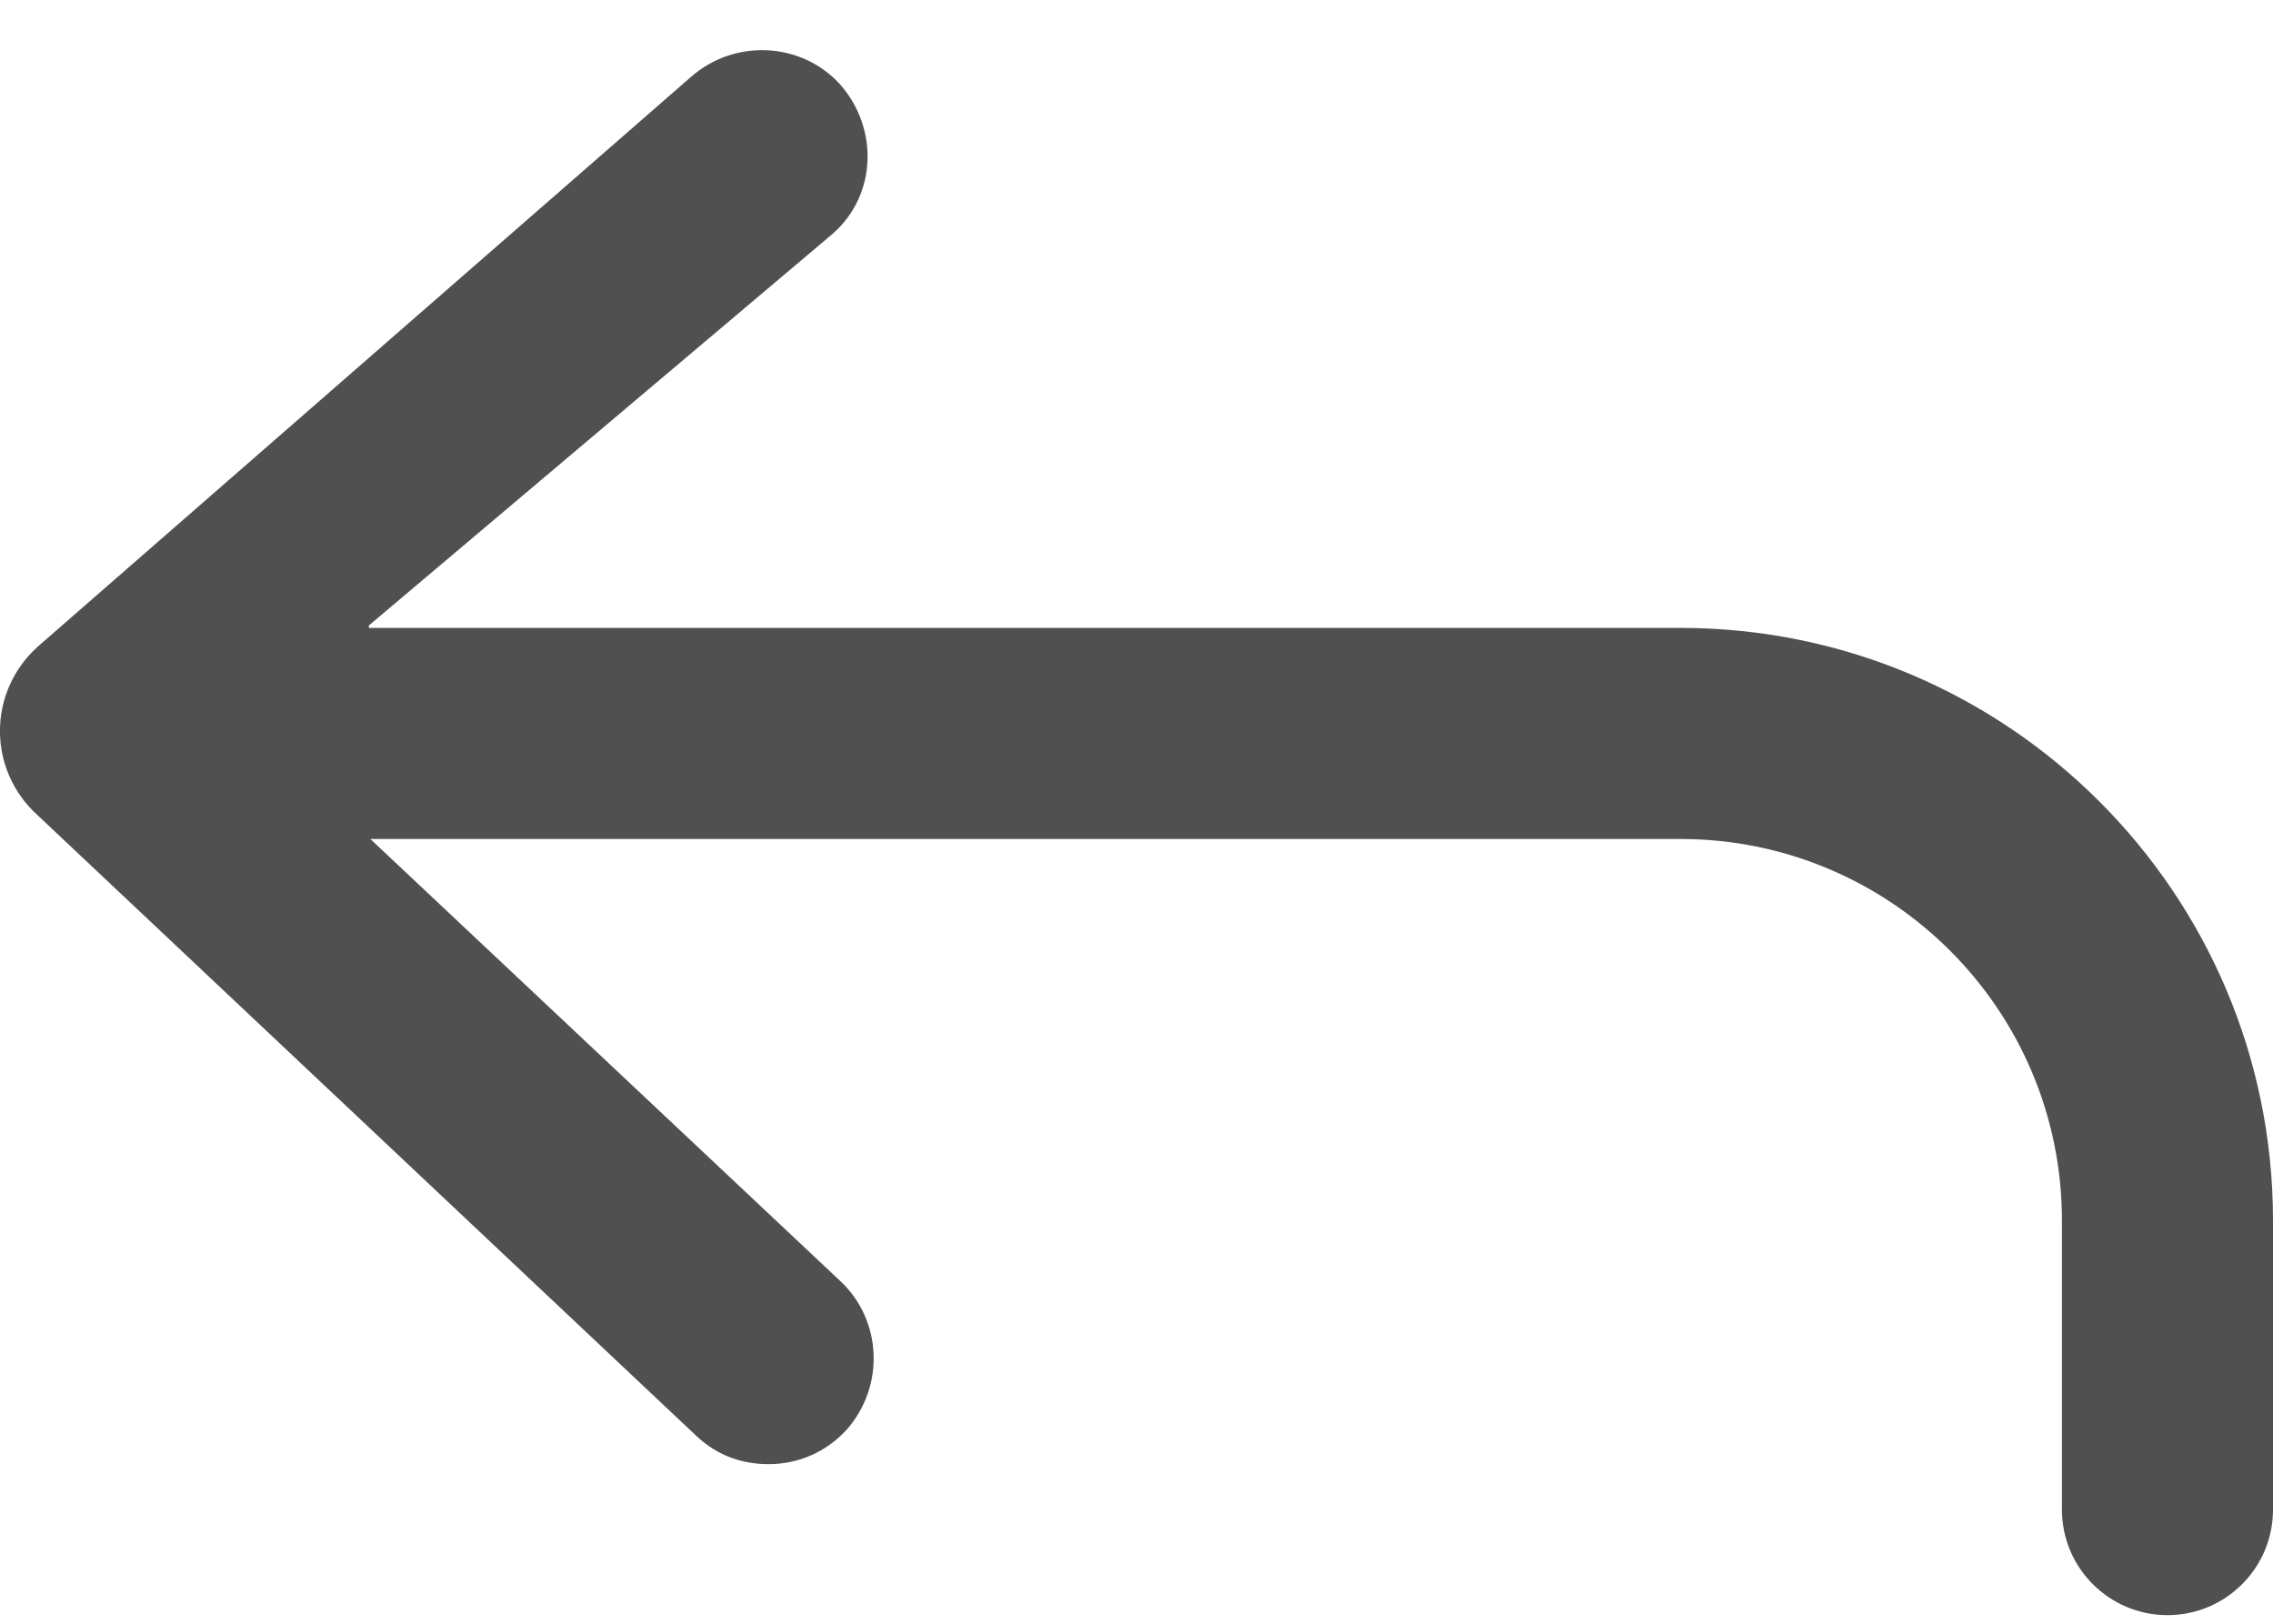 <svg className="bg-[#505050]" width="14" height="10" viewBox="0 0 14 10" fill="none" xmlns="http://www.w3.org/2000/svg">
    <path d="M4.733 9.017C4.913 9.017 5.083 8.947 5.213 8.807C5.453 8.537 5.433 8.127 5.173 7.887L2.281 5.167H10.35C11.648 5.167 12.7 6.22 12.7 7.517V9.297C12.7 9.656 12.991 9.947 13.35 9.947C13.709 9.947 14 9.656 14 9.297V7.517C14 5.502 12.366 3.867 10.35 3.867H2.272L2.272 3.852L5.132 1.437C5.402 1.197 5.412 0.787 5.172 0.517C4.932 0.257 4.522 0.237 4.252 0.477L0.233 3.982C-0.078 4.262 -0.078 4.742 0.233 5.022L4.293 8.847C4.423 8.967 4.573 9.017 4.733 9.017Z" fill="#505050"/>
</svg>